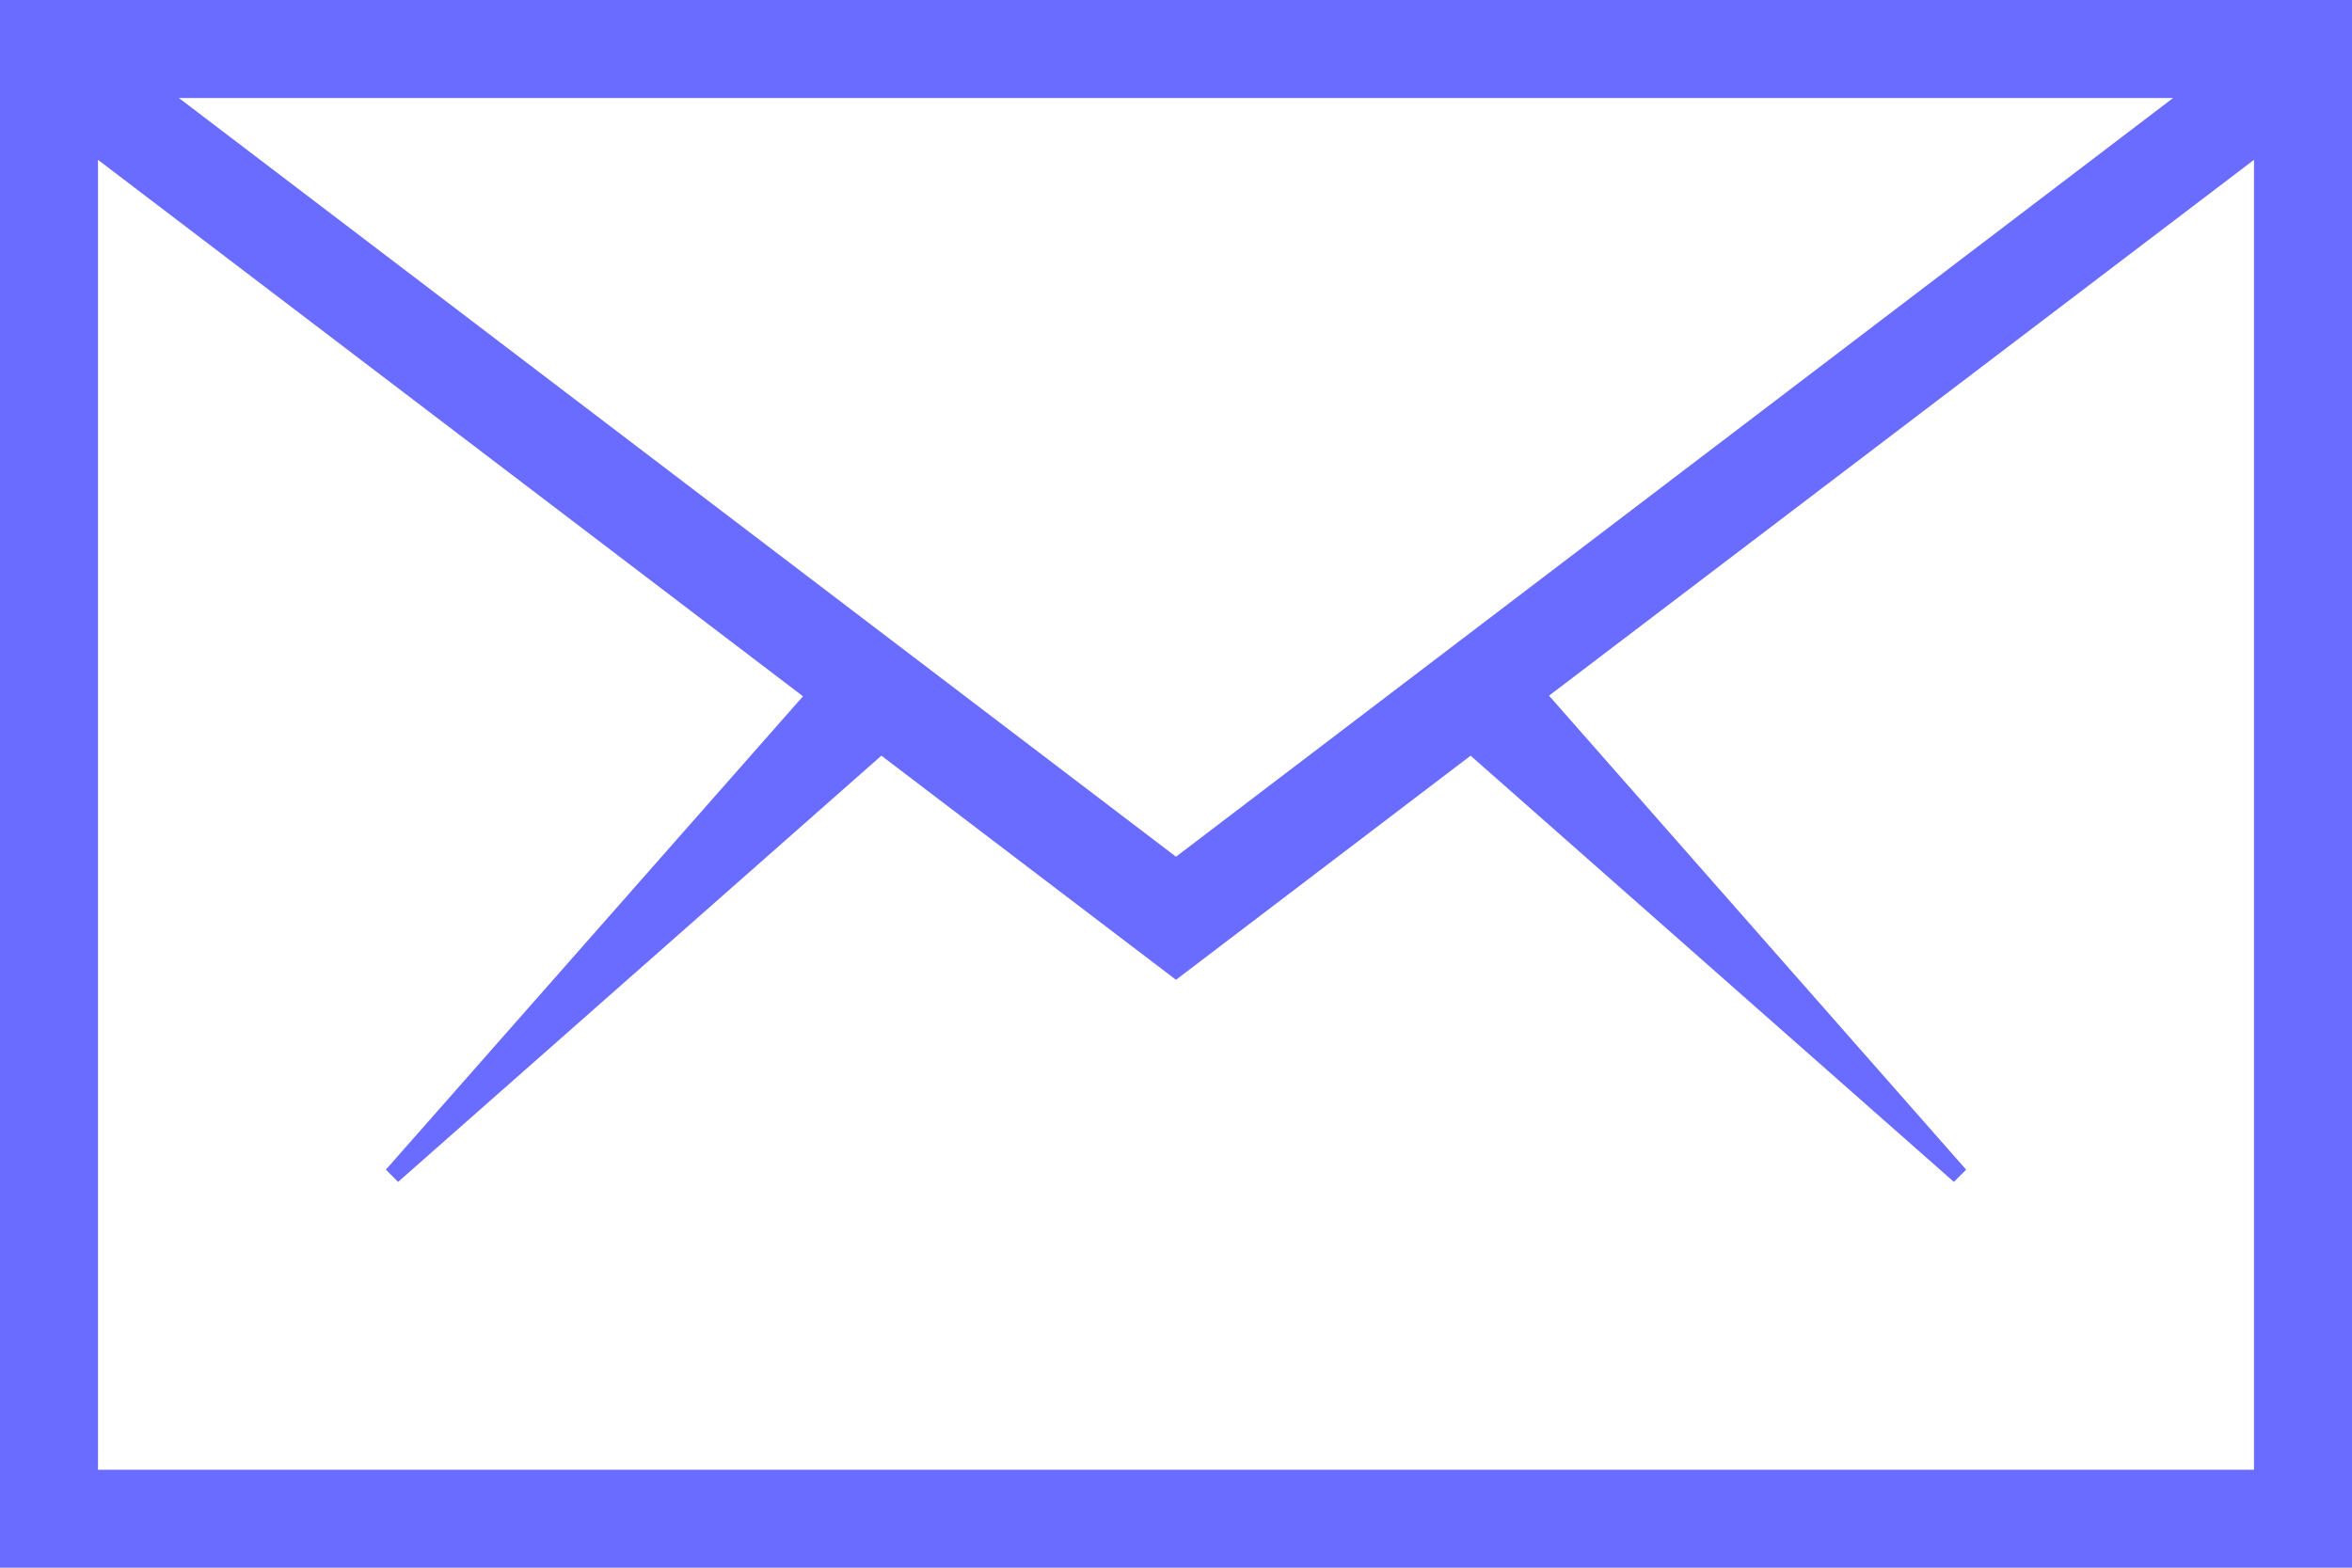 <svg xmlns="http://www.w3.org/2000/svg" xmlns:xlink="http://www.w3.org/1999/xlink" version="1.1" viewbox="0 0 384 256" width="384"
    height="256" style="" fill="#696cff" xml:space="preserve">
    <rect id="backgroundrect" width="100%" height="100%" x="0" y="0" fill="none" stroke="none" />
    <path
        d="M0,0 v256 h384 V0 H0 zM192,139.9 L29.2,16 h325.6 L192,139.9 zM16,240 V26.1 l115.1,87.6 L63,191 l2,2 l78.9,-69.6 L192,160 l48.1,-36.6 L319,193 l2,-2 l-68.1,-77.4 L368,26.1 V240 H16 z"
        id="svg_1" class="" /></svg>